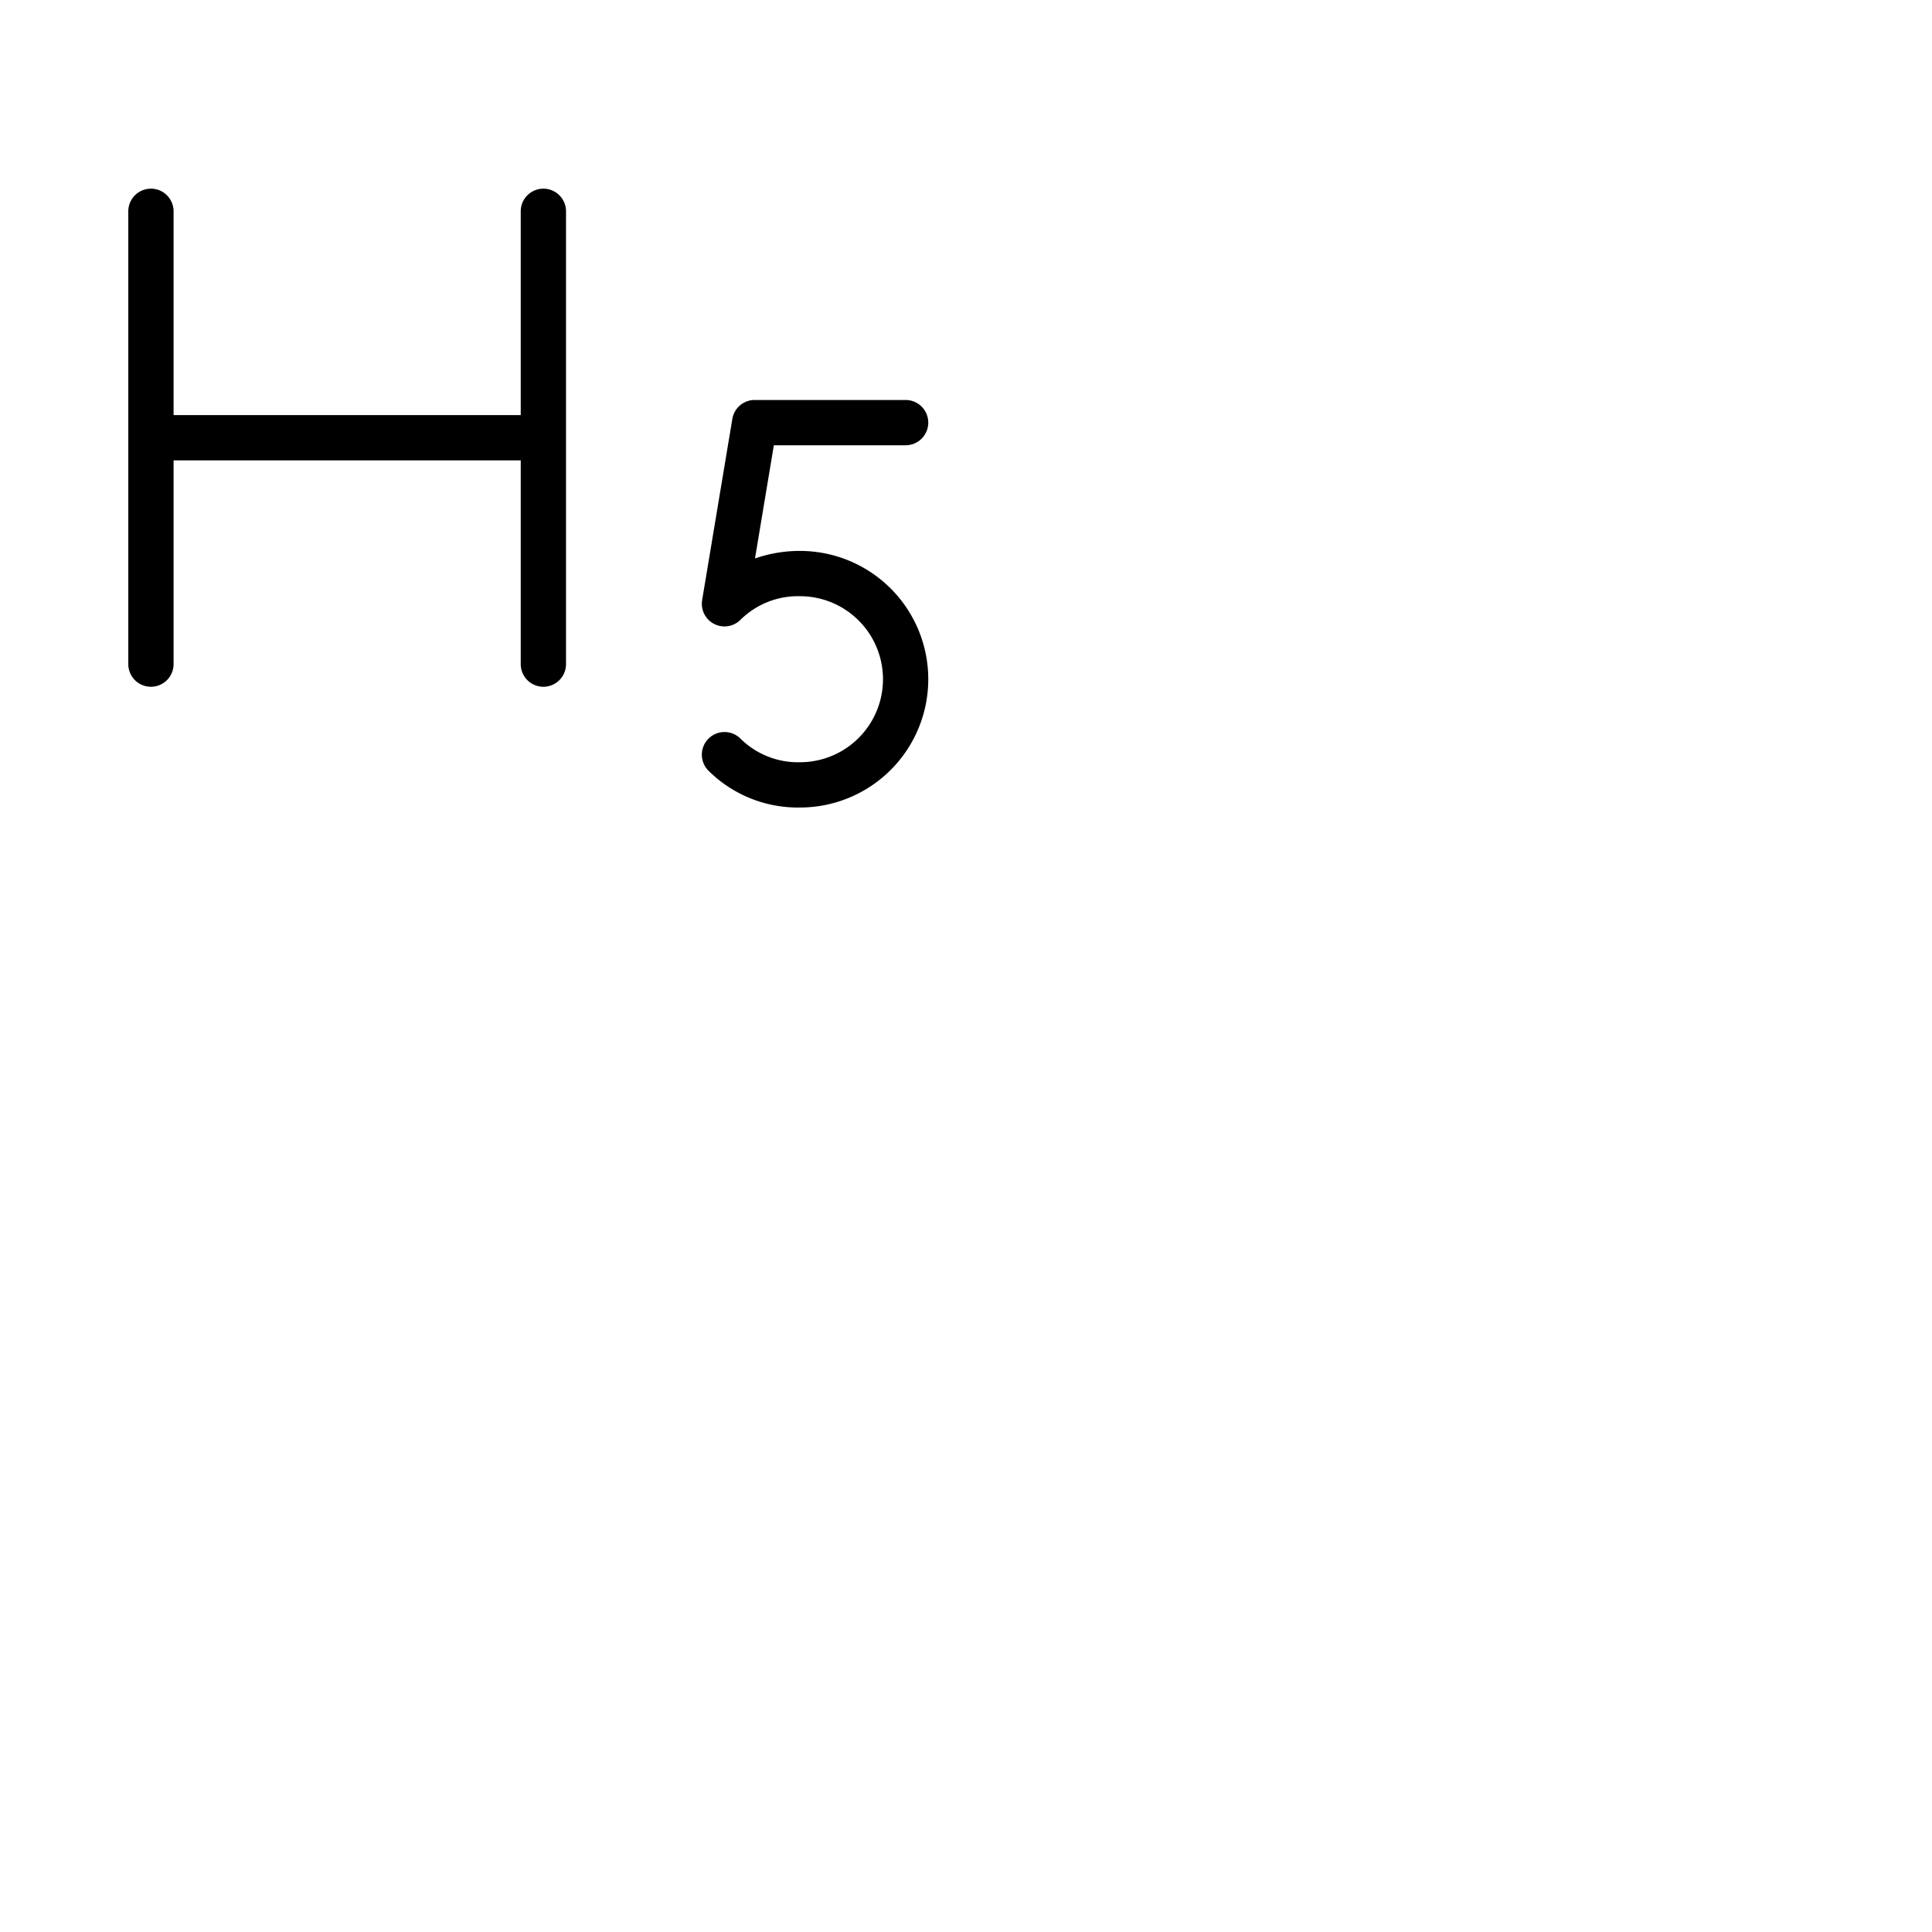 <svg xmlns="http://www.w3.org/2000/svg" version="1.1" viewBox="0 0 512 512" fill="currentColor"><path fill="currentColor" d="M246 180a34 34 0 0 1-34 34a33.6 33.6 0 0 1-24.29-9.8a6 6 0 0 1 8.58-8.4A21.65 21.65 0 0 0 212 202a22 22 0 0 0 0-44a21.65 21.65 0 0 0-15.71 6.2a6 6 0 0 1-10.21-5.2l8-48a6 6 0 0 1 5.92-5h40a6 6 0 0 1 0 12h-34.92l-5 30a36 36 0 0 1 11.92-2a34 34 0 0 1 34 34M144 50a6 6 0 0 0-6 6v54H46V56a6 6 0 0 0-12 0v120a6 6 0 0 0 12 0v-54h92v54a6 6 0 0 0 12 0V56a6 6 0 0 0-6-6"/></svg>